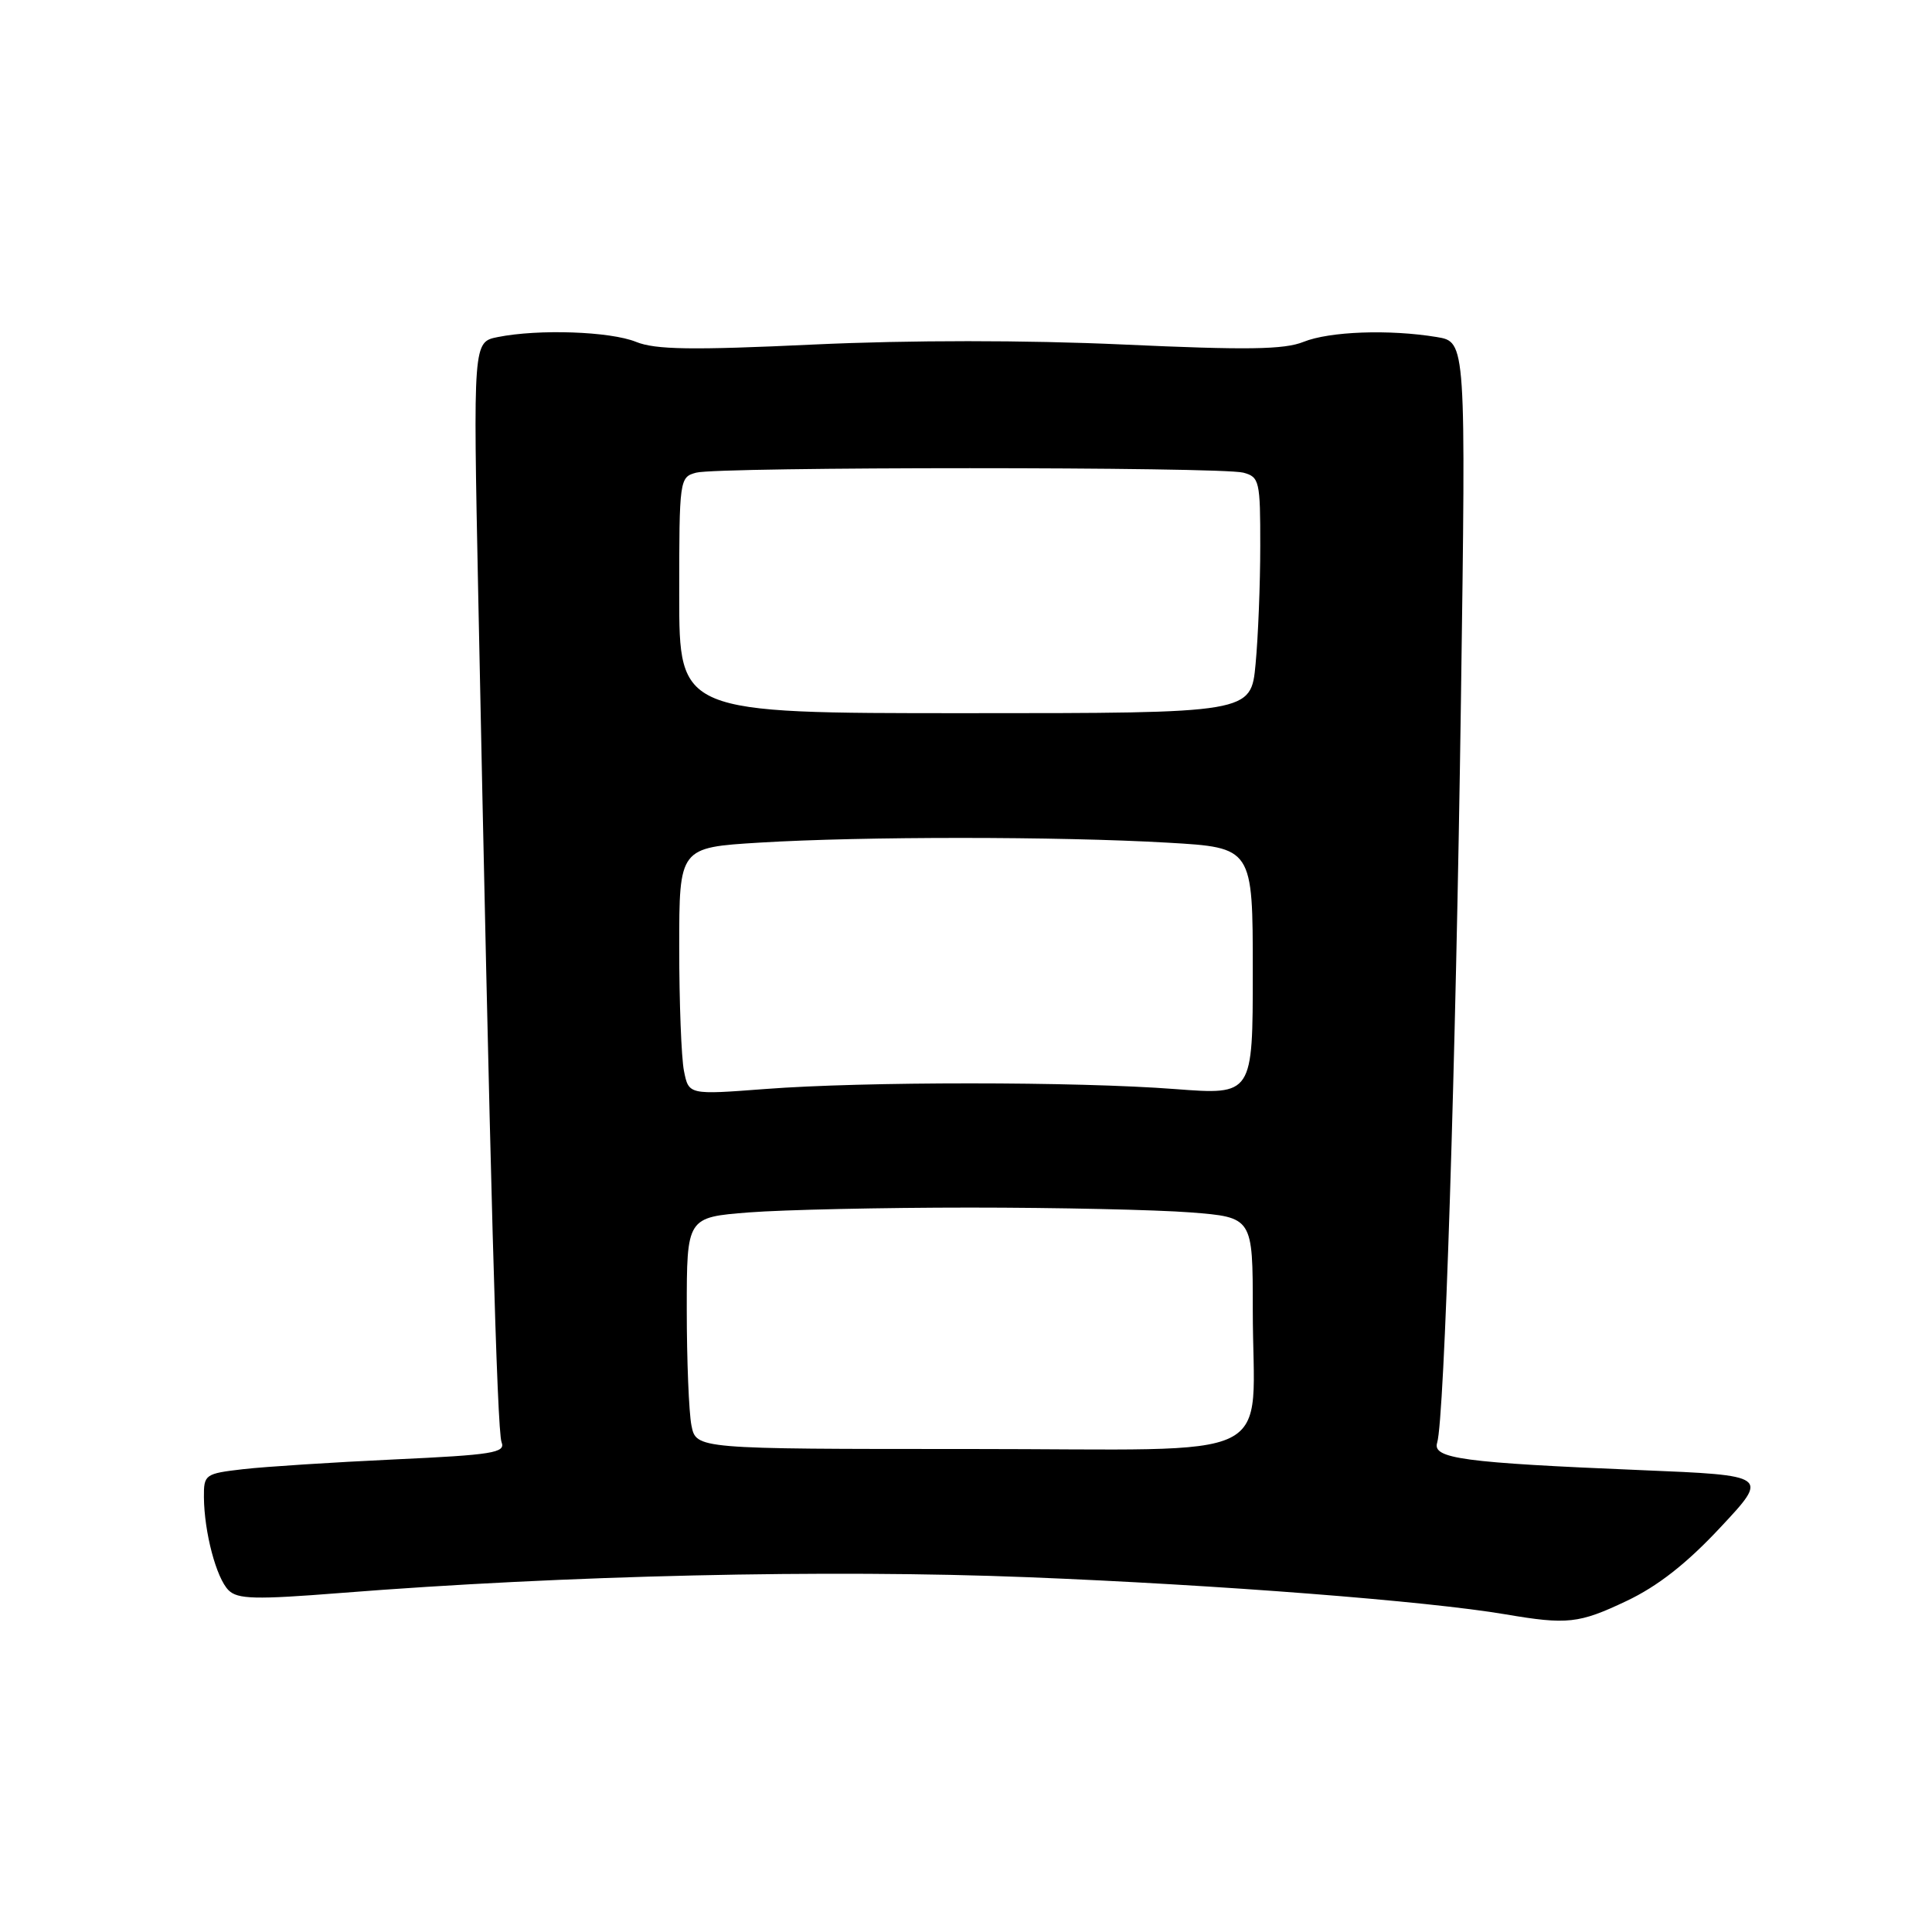 <?xml version="1.0" encoding="UTF-8" standalone="no"?>
<!DOCTYPE svg PUBLIC "-//W3C//DTD SVG 1.1//EN" "http://www.w3.org/Graphics/SVG/1.1/DTD/svg11.dtd" >
<svg xmlns="http://www.w3.org/2000/svg" xmlns:xlink="http://www.w3.org/1999/xlink" version="1.1" viewBox="0 0 256 256">
 <g >
 <path fill="currentColor"
d=" M 215.50 212.15 C 219.65 210.19 223.49 207.18 227.95 202.40 C 234.41 195.50 234.41 195.50 217.45 194.80 C 193.85 193.82 189.78 193.27 190.43 191.17 C 191.40 188.07 192.91 140.80 193.58 92.90 C 194.25 45.30 194.25 45.30 190.38 44.66 C 184.08 43.62 176.17 43.91 172.72 45.30 C 170.17 46.33 165.21 46.40 148.84 45.65 C 135.83 45.06 120.64 45.06 107.84 45.65 C 91.70 46.41 86.84 46.34 84.28 45.30 C 80.84 43.91 71.37 43.58 65.97 44.66 C 62.69 45.31 62.69 45.31 63.37 78.91 C 64.93 155.72 65.86 189.59 66.46 191.10 C 67.02 192.50 65.28 192.78 52.30 193.38 C 44.16 193.76 35.14 194.34 32.25 194.67 C 27.16 195.26 27.00 195.37 27.02 198.39 C 27.06 203.03 28.66 209.09 30.28 210.71 C 31.48 211.91 33.82 211.97 45.10 211.08 C 74.85 208.73 109.66 207.93 136.24 208.99 C 161.54 210.00 189.07 212.14 199.50 213.91 C 207.67 215.30 209.22 215.13 215.50 212.15 Z  M 91.62 188.88 C 91.28 187.16 91.00 180.25 91.00 173.52 C 91.00 161.30 91.00 161.30 99.25 160.65 C 103.79 160.30 116.95 160.01 128.50 160.01 C 140.05 160.01 153.21 160.30 157.75 160.65 C 166.00 161.30 166.00 161.30 166.00 173.52 C 166.00 194.22 170.50 192.00 128.50 192.00 C 92.25 192.00 92.25 192.00 91.62 188.88 Z  M 90.63 141.91 C 90.28 140.17 90.00 132.80 90.00 125.53 C 90.00 112.30 90.00 112.30 100.66 111.65 C 114.25 110.82 140.26 110.82 154.75 111.66 C 166.00 112.31 166.00 112.31 166.00 128.70 C 166.00 145.09 166.00 145.09 155.75 144.31 C 142.63 143.30 114.43 143.30 101.38 144.30 C 91.26 145.07 91.26 145.07 90.63 141.91 Z  M 90.00 78.87 C 90.00 63.50 90.04 63.22 92.25 62.63 C 95.19 61.84 161.81 61.84 164.75 62.63 C 166.88 63.20 167.00 63.74 166.99 72.37 C 166.99 77.39 166.71 84.42 166.37 88.00 C 165.76 94.50 165.76 94.50 127.88 94.50 C 90.00 94.50 90.00 94.50 90.00 78.87 Z "/>
</g>
</svg>